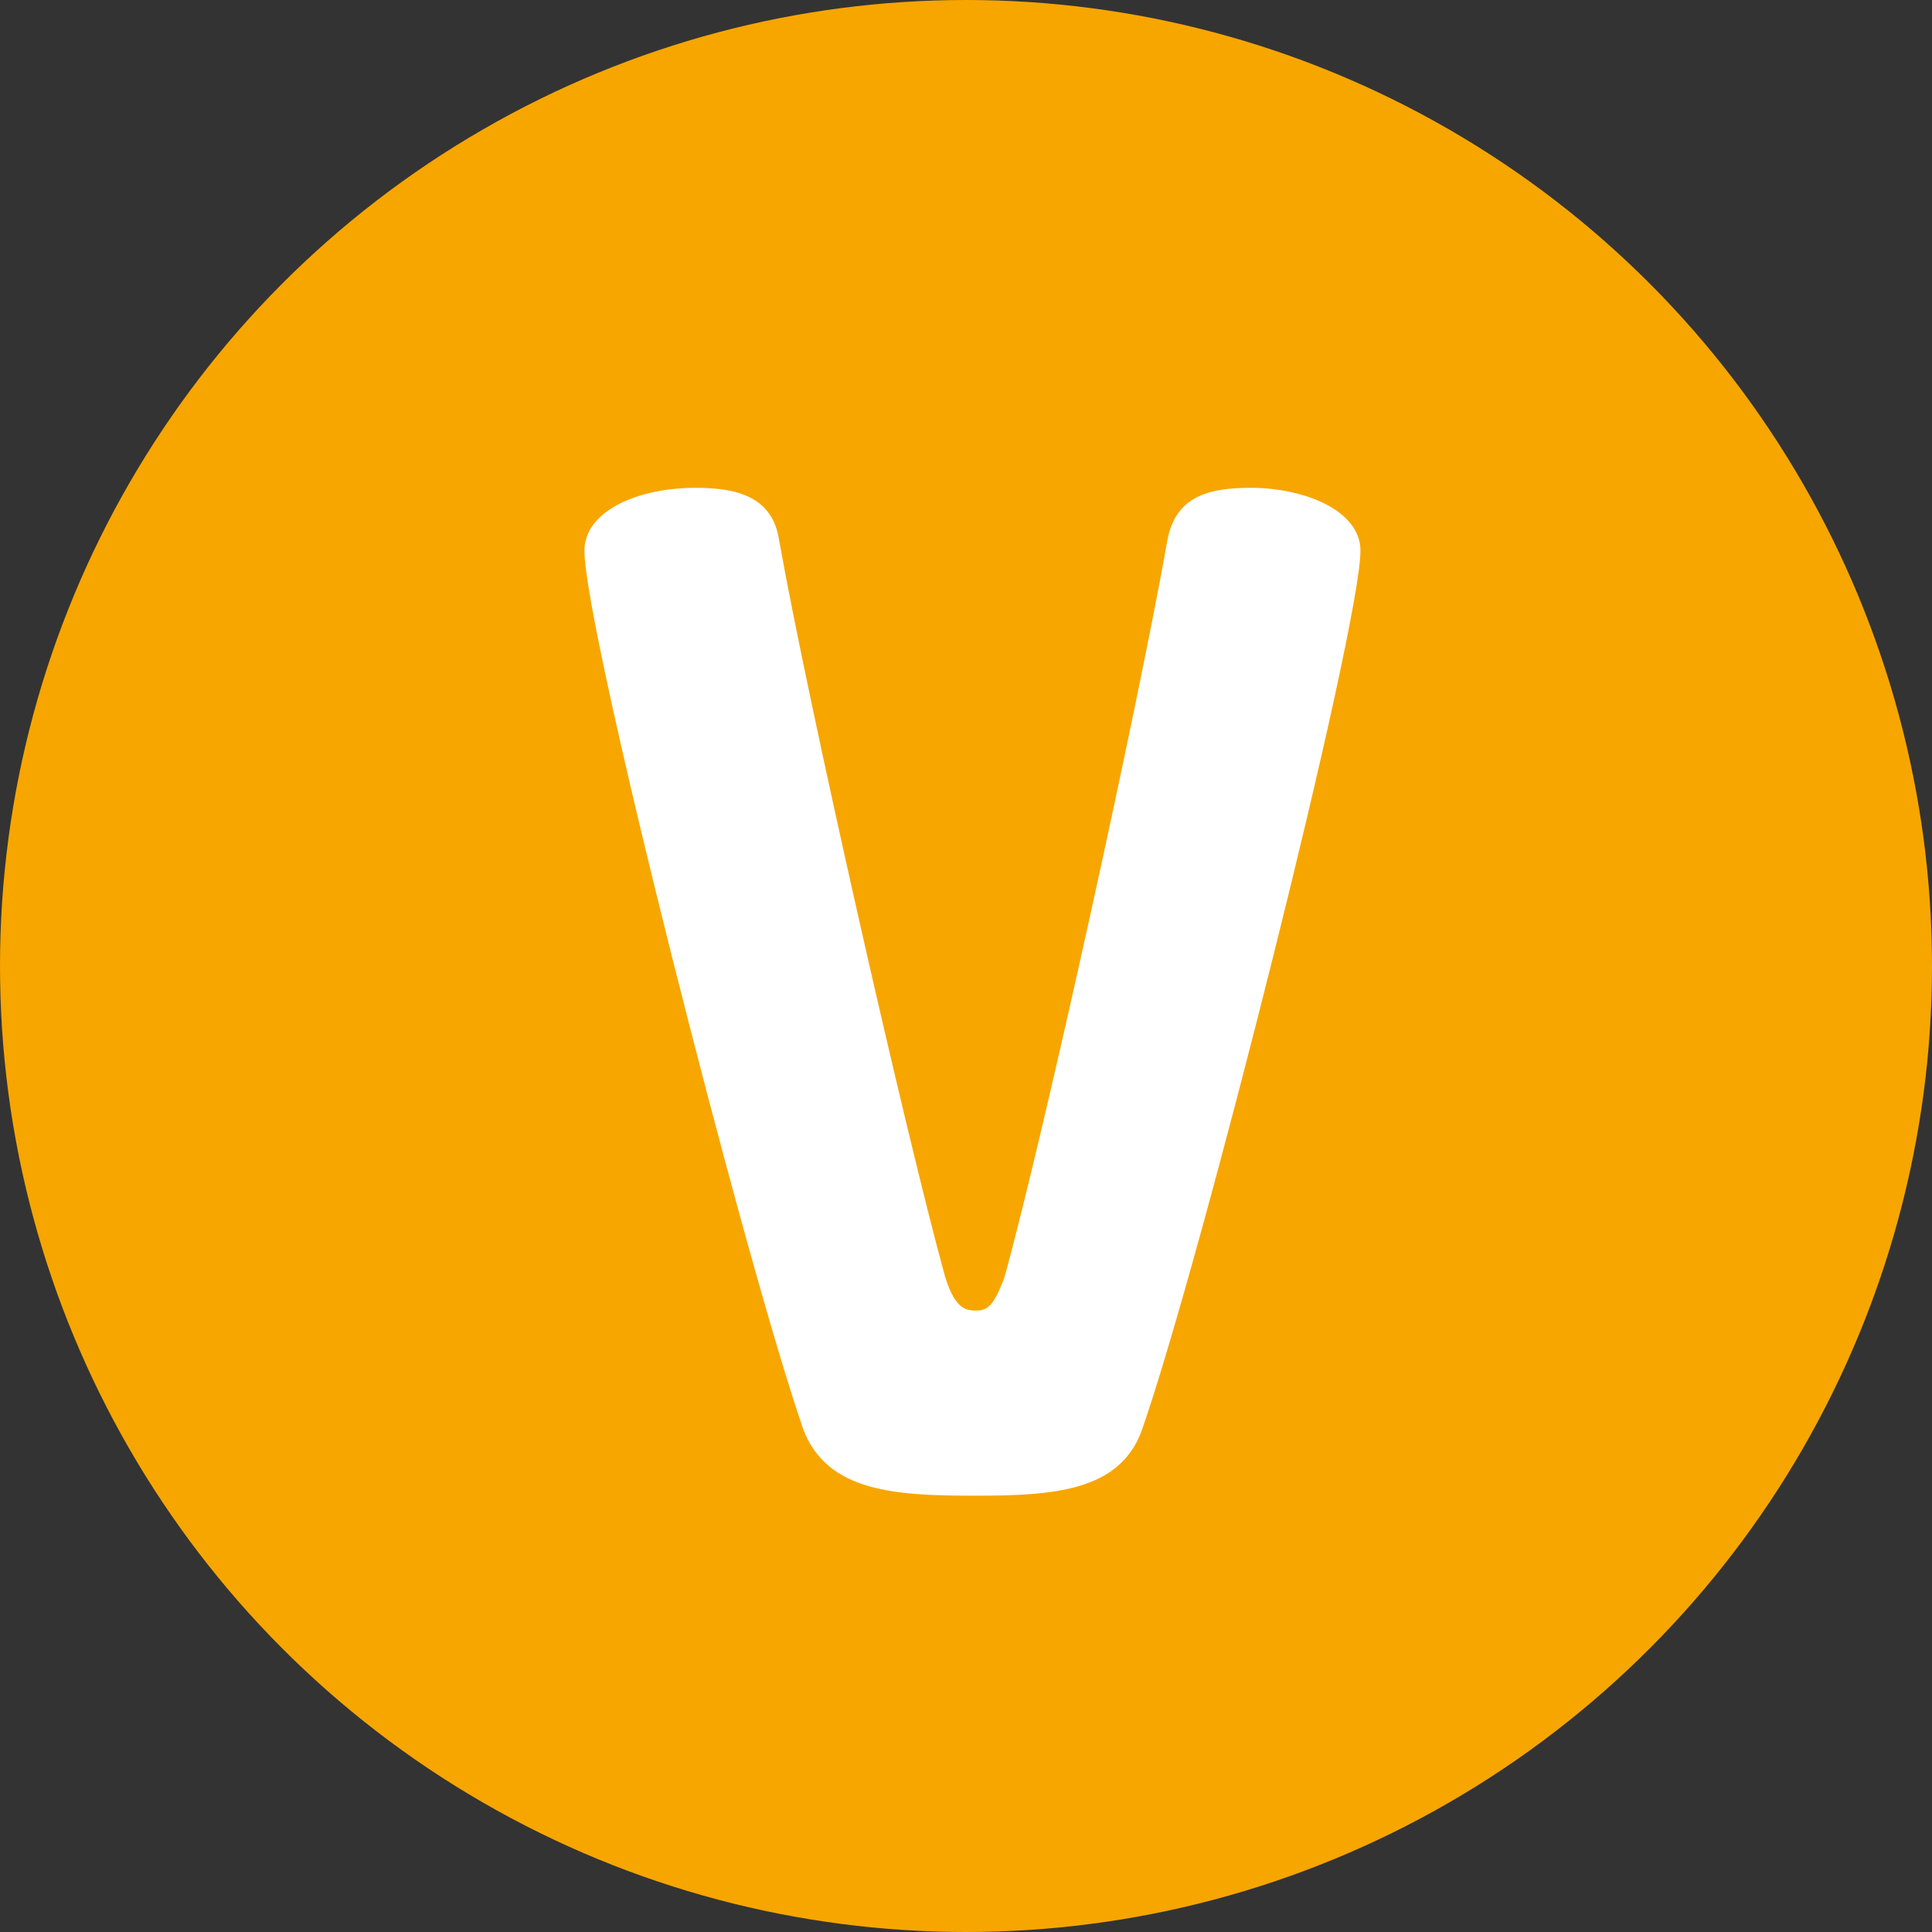 <?xml version="1.0" encoding="utf-8"?>
<!-- Generator: Adobe Illustrator 19.0.1, SVG Export Plug-In . SVG Version: 6.00 Build 0)  -->
<svg version="1.1" id="Layer_1" xmlns="http://www.w3.org/2000/svg" xmlns:xlink="http://www.w3.org/1999/xlink" x="0px" y="0px"
	 viewBox="-991.8 1357.9 120 120" style="enable-background:new -991.8 1357.9 120 120;" xml:space="preserve">
<rect x="-991.8" y="1357.9" width="120" height="120" fill="#333333" stroke="none"/>
<style type="text/css">
	.st0{fill:#F7A707;}
	.st1{fill:#FFFFFF;}
	.st2{fill:#EF7919;}
	.st3{fill:#51545B;}
	.st4{fill:#F7A600;}
</style>
<g>
	<circle class="st0" cx="-2176.8" cy="2388.8" r="38.7"/>
	<g>
		<path class="st1" d="M-2175.4,2401.3c1.6-5.9,5.4-22.9,6.6-29.5c0.3-1.8,1.7-2.2,3.3-2.2c2.2,0,4.4,0.9,4.4,2.5
			c0,3.1-6.4,28.5-8.8,35.3c-0.9,2.4-3.5,2.6-6.7,2.6c-3.2,0-6-0.1-6.9-2.6c-2.4-6.9-8.8-32.1-8.8-35.3c0-1.6,2-2.5,4.4-2.5
			c1.6,0,3.1,0.3,3.4,2.2c1.2,6.5,5,23.6,6.7,29.5c0.4,1.2,0.8,1.3,1.2,1.3C-2176,2402.6-2175.8,2402.4-2175.4,2401.3z"/>
	</g>
</g>
<g>
	<g>
		<circle class="st0" cx="-934.7" cy="2388.8" r="38.7"/>
	</g>
	<g>
		<path class="st1" d="M-916.8,2379.4c-0.6-0.3-0.8-0.9-0.5-1.5c0.8-1.6,1.2-3.1,1.3-4.5c0.1-1.4-0.8-2.7-1.5-4.1
			c0.4-0.8,1.7-1.2,2.6-1.1c0.9,1.8,1.2,3.6,1.2,5.4c-0.1,1.8-0.6,3.6-1.5,5.4C-915.6,2379.4-916.2,2379.6-916.8,2379.4
			L-916.8,2379.4z"/>
		<path class="st1" d="M-921.8,2378.9c1.5-1.7,3.7-3.2,6.4-2.2c2,0.7,3,3.3,2.7,5.8C-914.9,2379.9-918.4,2379.1-921.8,2378.9
			L-921.8,2378.9z"/>
		<path class="st1" d="M-912.3,2383.3c1.9,6.8-3.6,15.2-10.9,20.3c-9.3,6.5-24.9,9.4-38.6-1.3c-0.4-0.3-0.3-0.8,0.1-0.7
			c15.4,3.6,28.2-1.1,35.2-18.5C-924,2376.8-914.1,2376.9-912.3,2383.3L-912.3,2383.3z"/>
		<path class="st1" d="M-919.4,2386.3c0,3.2-2.9,7.6-6.8,11.1c-4.1,3.7-9.6,6.2-15,6.8c-2,0.1-2.6-1.2,0.8-2.4
			c6.3-2.6,11.4-8.1,15-16.9C-924.3,2382.3-919.4,2383.6-919.4,2386.3L-919.4,2386.3z"/>
	</g>
</g>
<g>
	<circle class="st1" cx="293.3" cy="1417.7" r="61"/>
	<g>
		<path class="st2" d="M285.7,1445.5c0,2.9-3.2,3.5-6.1,3.5s-6.2-0.6-6.2-3.5v-52.4c0-4.4,2.6-7,8.4-7h12.4c13,0,20.6,5.3,20.6,16.8
			c0,7.9-3.1,12-7.9,15.2c-1.6,1-2.2,1.7-2.2,3c0,1,0.6,2.1,1.3,3.2l11.3,17.7c0.3,0.5,0.6,1.4,0.6,2.2c0,3-3.4,4.7-7,4.7
			c-3.2,0-4.4-1.2-5.4-2.8l-9.8-17.5c-1.8-3.2-2.9-4.3-6.2-4.3c-2.8,0-3.8,1-3.8,2.9L285.7,1445.5L285.7,1445.5z M285.7,1412.7
			c0,3.3,0.6,4,4.4,4c7.5,0,12-2.5,12-11.6c0-7.6-3.6-10.1-9.8-10.1c-6,0-6.6,0.3-6.6,4V1412.7z"/>
	</g>
</g>
<g>
	<g>
		<path class="st3" d="M-2196.2,1448.4c-0.6,0-1.2-0.2-1.8-0.4c-1.3-0.7-2-2-2-3.4v-53.7c0-1.5,0.8-2.8,2-3.4c1.3-0.7,2.8-0.6,4,0.3
			l44.9,26.7c0.7,0.5,1.2,1.2,1.5,1.9c0.2,0.2,0.4,0.4,0.5,0.7l0.7,1.6l-1.5,1.1l-46.3,28
			C-2194.6,1448.2-2195.4,1448.4-2196.2,1448.4z M-2192.4,1398v39.6l34.1-19.8L-2192.4,1398z"/>
		<path class="st3" d="M-2176.8,1473.1c-29.6,0-53.6-24.8-53.6-55.3s24.1-55.3,53.6-55.3c29.6,0,53.6,24.8,53.6,55.3
			S-2147.3,1473.1-2176.8,1473.1z M-2176.8,1370.1c-25.4,0-46,21.4-46,47.6c0,26.2,20.6,47.6,46,47.6c25.4,0,46-21.4,46-47.6
			C-2130.8,1391.5-2151.5,1370.1-2176.8,1370.1z"/>
	</g>
</g>
<circle class="st4" cx="-931.8" cy="1417.9" r="60"/>
<g>
	<path class="st1" d="M-929.4,1437.2c2.5-9.1,8.3-35.5,10.1-45.7c0.5-2.8,2.6-3.3,5.2-3.3c3.3,0,6.8,1.4,6.8,3.9
		c0,4.8-9.9,44.1-13.6,54.7c-1.4,3.7-5.4,4-10.3,4s-9.2-0.2-10.7-4.1c-3.7-10.7-13.6-49.7-13.6-54.6c0-2.4,3.2-3.9,6.9-3.9
		c2.5,0,4.8,0.5,5.2,3.3c1.8,10.1,7.8,36.6,10.3,45.7c0.6,1.9,1.2,2.1,1.9,2.1C-930.5,1439.3-930.1,1439.1-929.4,1437.2z"/>
</g>
</svg>
